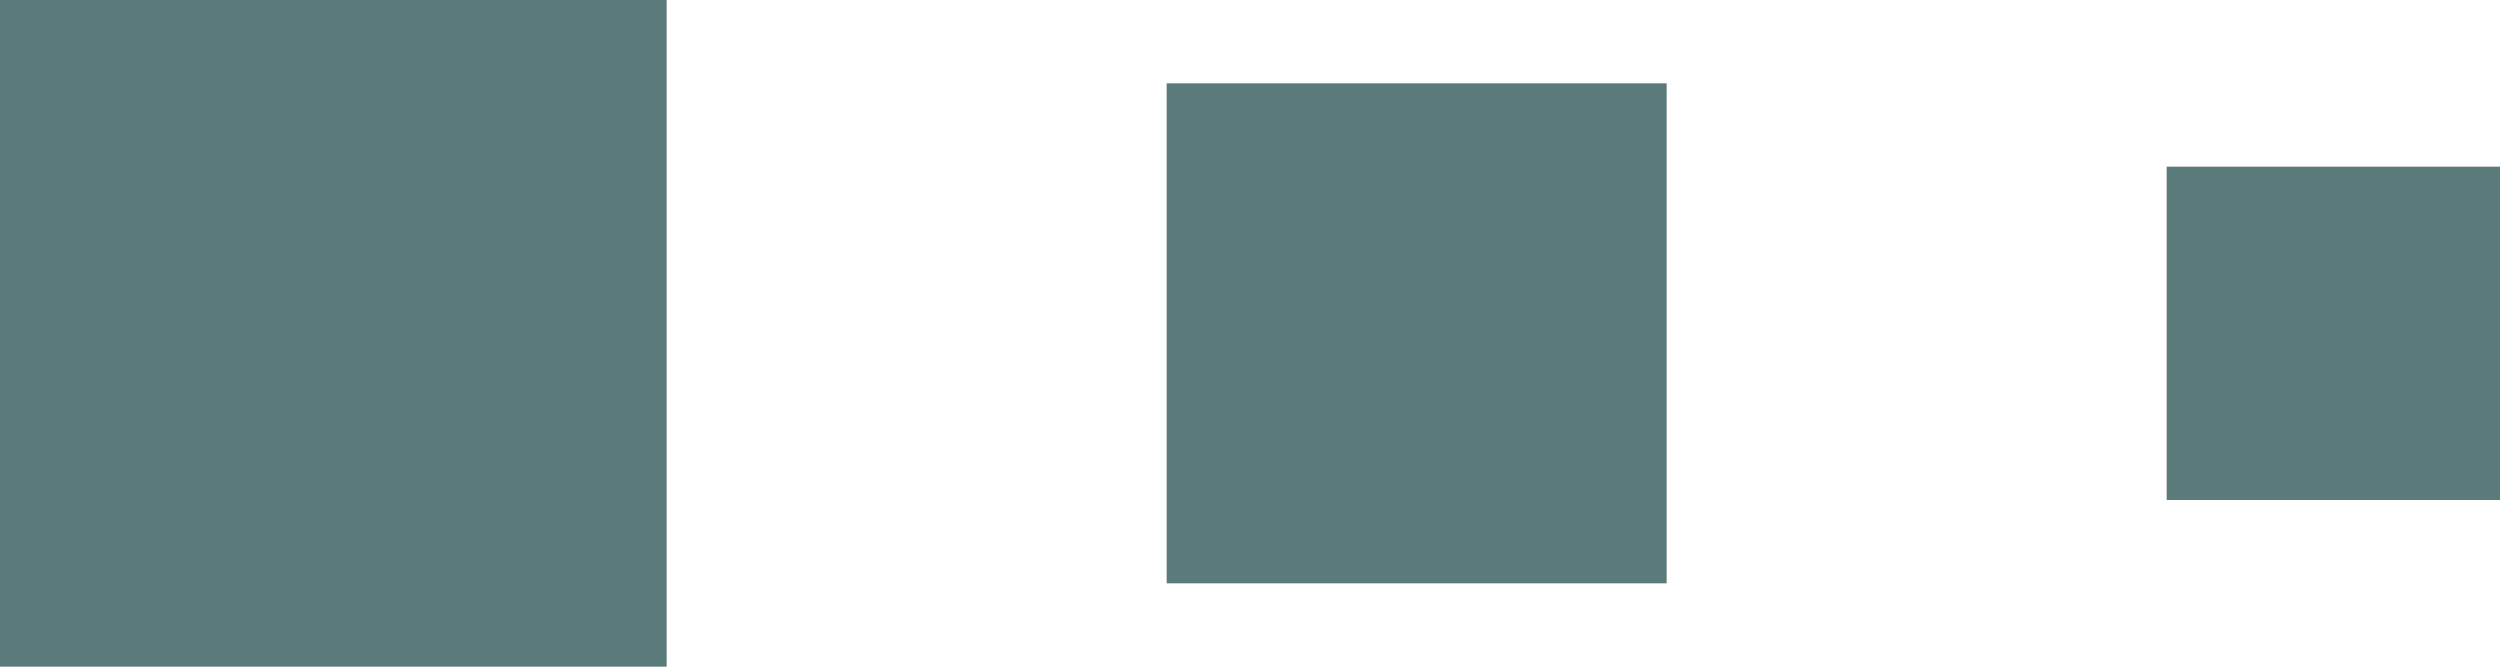 <svg width="120" height="32" viewBox="0 0 120 32" fill="none" xmlns="http://www.w3.org/2000/svg">
<rect x="32" y="32" width="32" height="32" transform="rotate(-180 32 32)" fill="#5B7B7A"/>
<rect x="80" y="28" width="24" height="24" transform="rotate(-180 80 28)" fill="#5B7B7A"/>
<rect x="120" y="24" width="16" height="16" transform="rotate(-180 120 24)" fill="#5B7B7A"/>
</svg>
